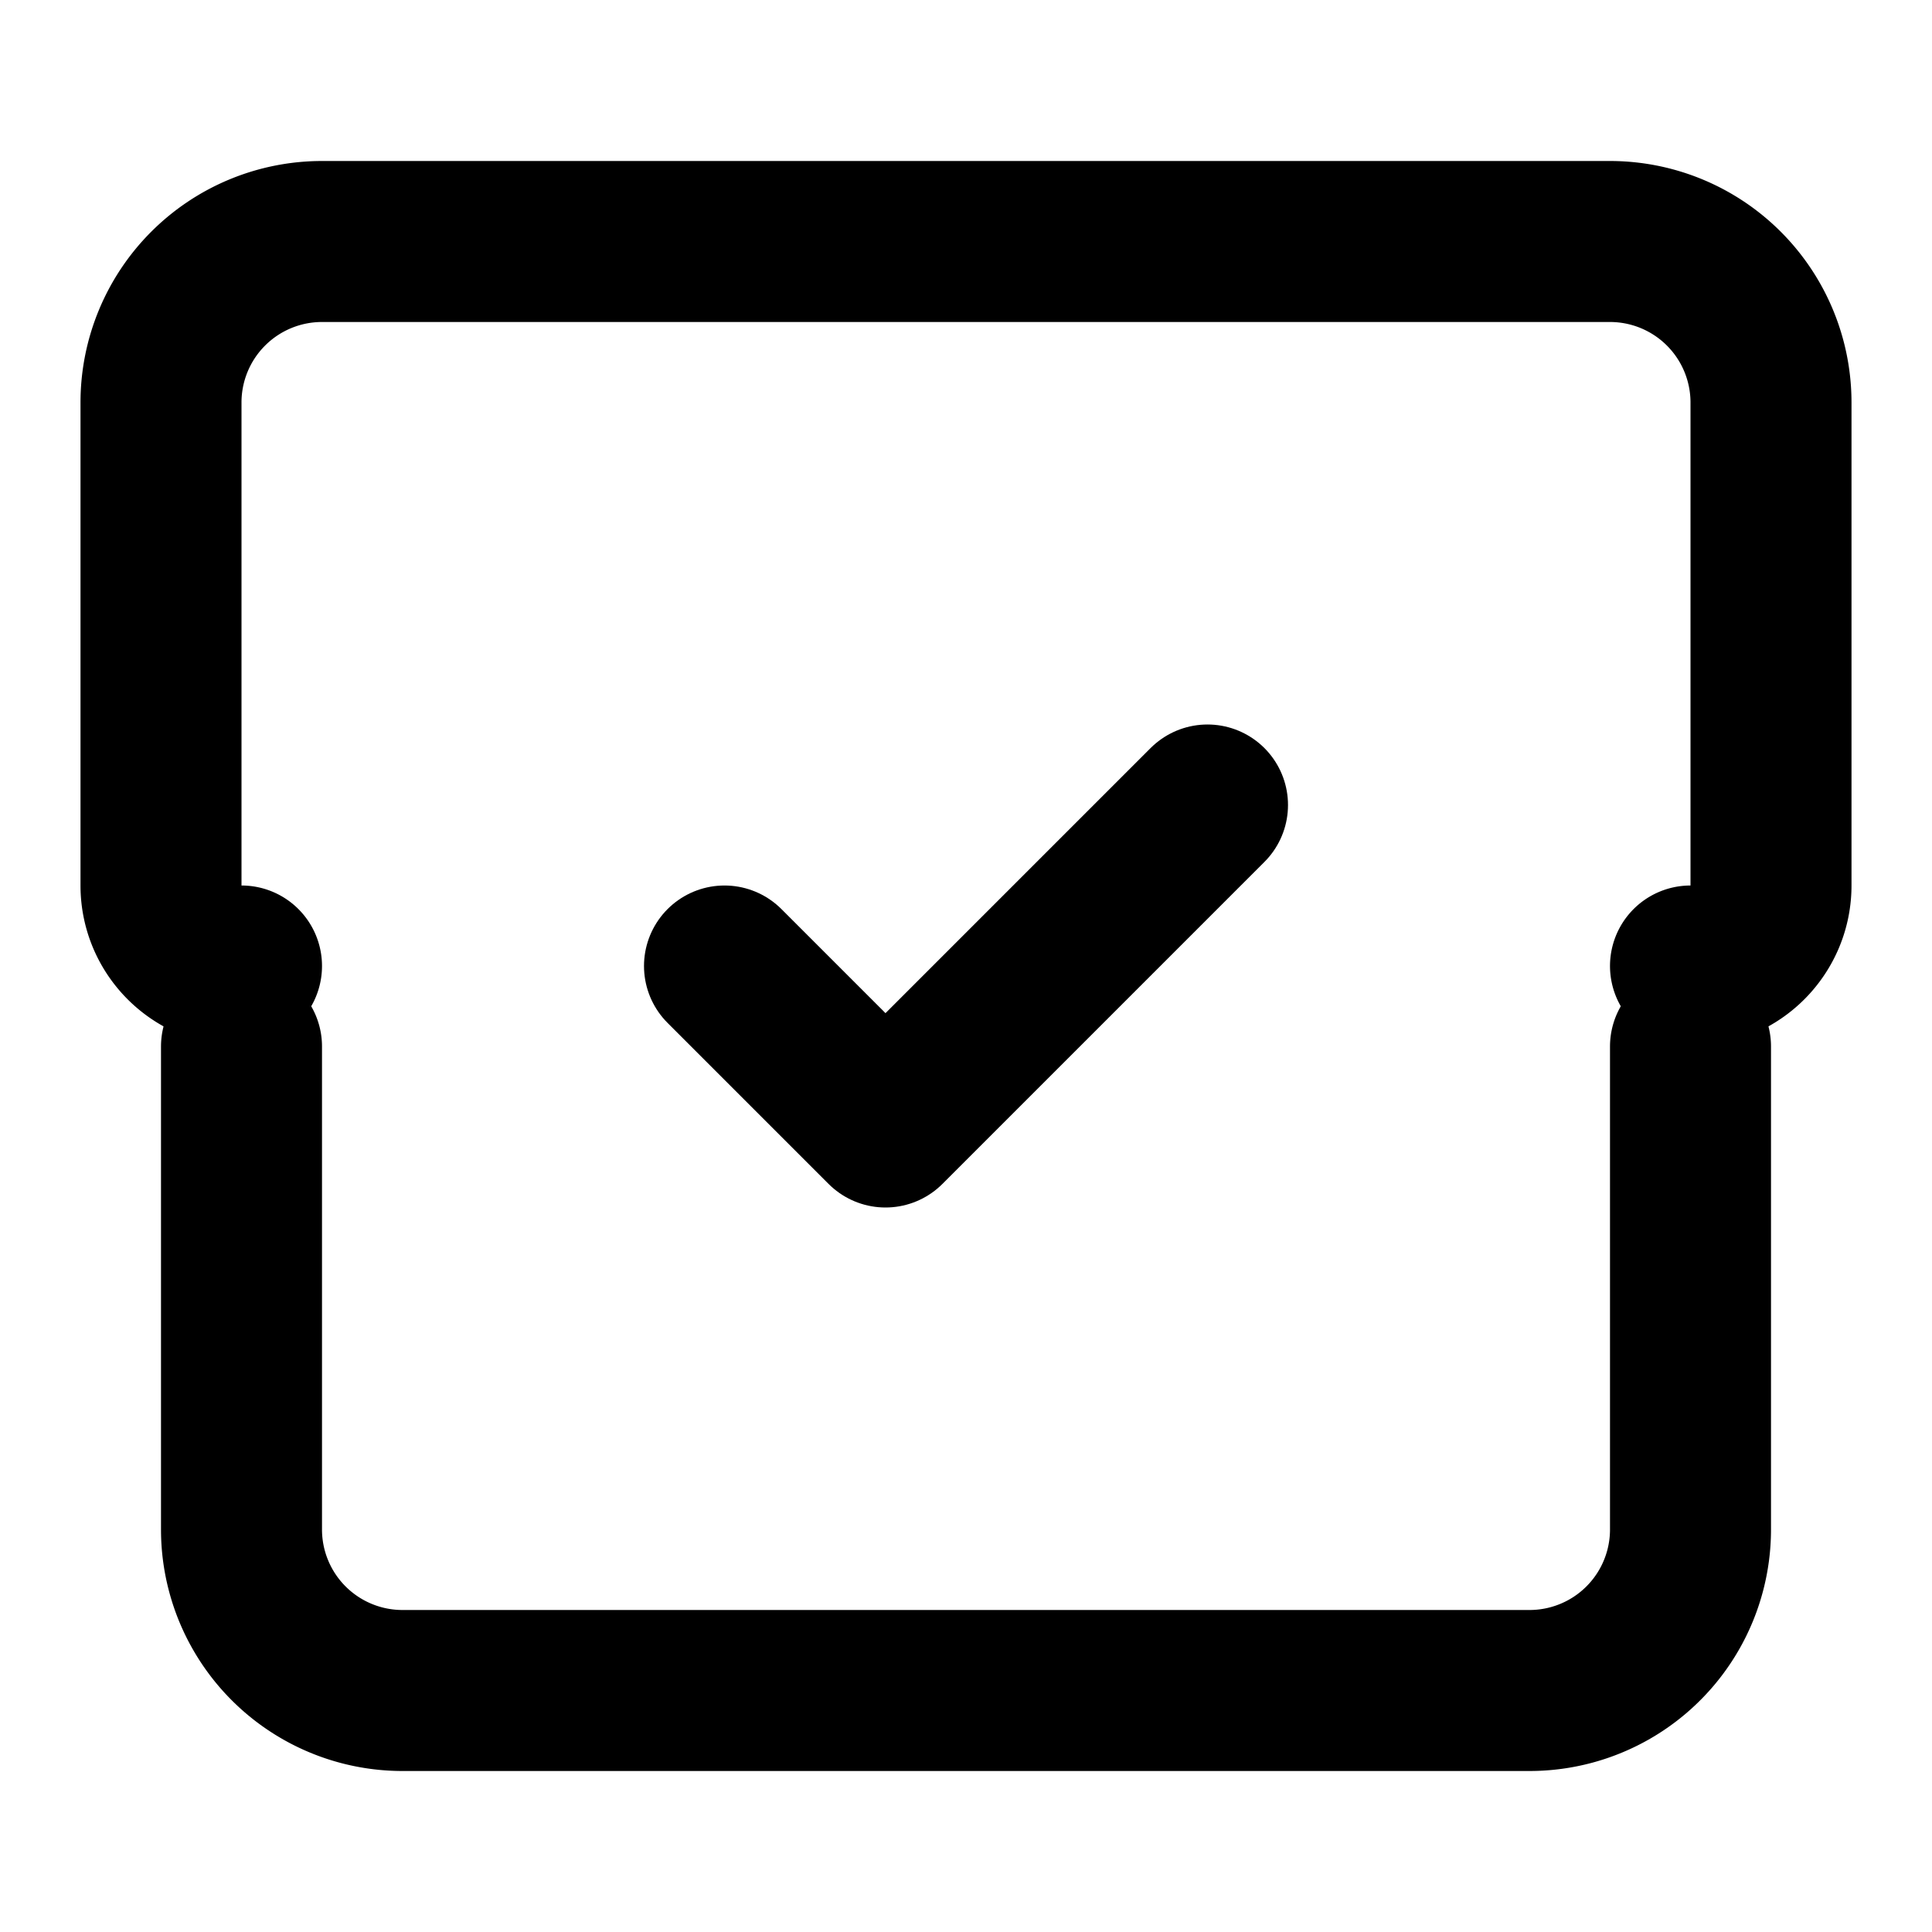 <svg xmlns="http://www.w3.org/2000/svg" width="16" height="16" viewBox="0 0 24 24" fill="none" stroke="currentColor" stroke-width="2" stroke-linecap="round" stroke-linejoin="round">
  <!-- Check/verified symbol for proof -->
  <path d="M9 12l2 2 4-4"/>
  <path d="M21 12c.552 0 1-.448 1-1V5a2 2 0 0 0-2-2H4a2 2 0 0 0-2 2v6c0 .552.448 1 1 1"/>
  <path d="M3 13v6a2 2 0 0 0 2 2h14a2 2 0 0 0 2-2v-6"/>
</svg>